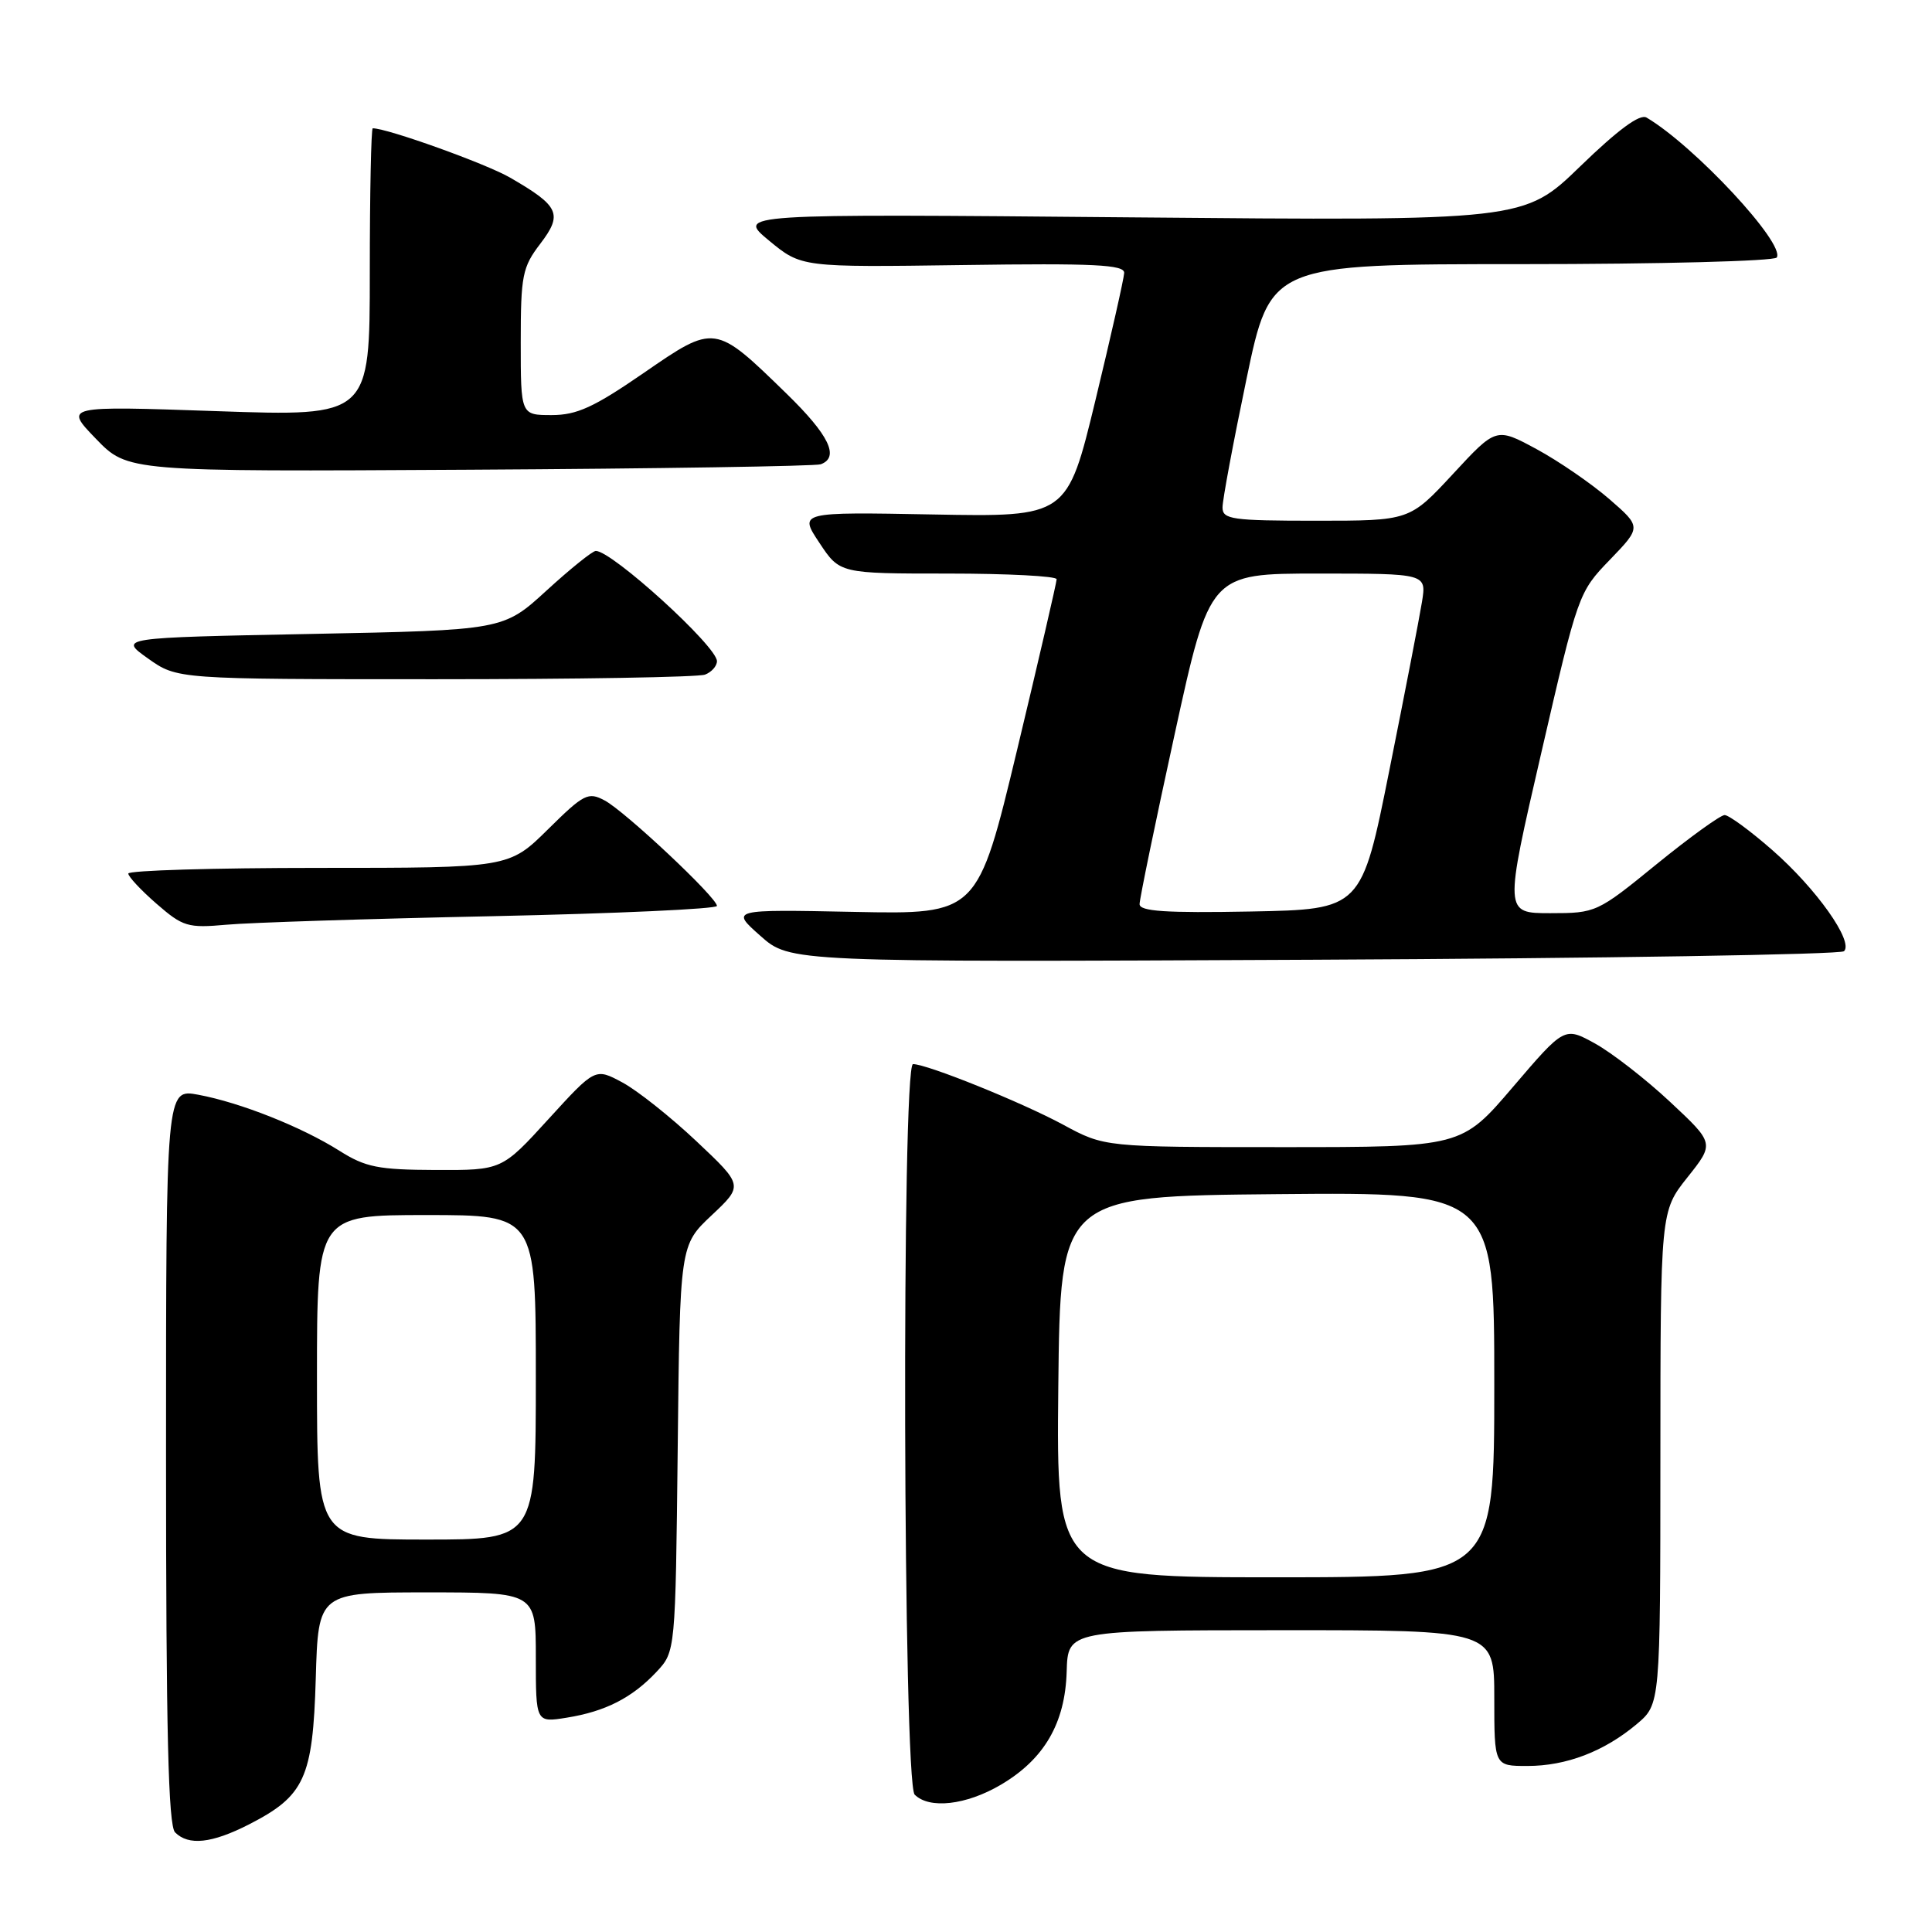 <?xml version="1.0" encoding="UTF-8" standalone="no"?>
<!DOCTYPE svg PUBLIC "-//W3C//DTD SVG 1.1//EN" "http://www.w3.org/Graphics/SVG/1.1/DTD/svg11.dtd" >
<svg xmlns="http://www.w3.org/2000/svg" xmlns:xlink="http://www.w3.org/1999/xlink" version="1.1" viewBox="0 0 256 256">
 <g >
 <path fill="currentColor"
d=" M 32.98 241.75 C 40.37 237.97 41.45 235.62 41.84 222.43 C 42.17 211.00 42.17 211.00 56.59 211.00 C 71.00 211.00 71.00 211.00 71.00 219.63 C 71.00 228.26 71.00 228.26 75.10 227.60 C 80.22 226.78 83.78 224.96 87.00 221.52 C 89.50 218.84 89.50 218.84 89.80 191.91 C 90.09 164.99 90.09 164.99 94.30 161.03 C 98.50 157.08 98.50 157.08 92.27 151.21 C 88.84 147.98 84.42 144.47 82.45 143.42 C 78.87 141.50 78.87 141.50 72.68 148.28 C 66.50 155.06 66.50 155.06 57.73 155.03 C 50.11 155.00 48.44 154.67 44.97 152.48 C 39.96 149.32 31.86 146.10 26.28 145.06 C 22.00 144.26 22.00 144.26 22.00 192.93 C 22.00 229.45 22.30 241.90 23.20 242.80 C 24.99 244.59 28.06 244.26 32.98 241.75 Z  M 132.58 236.51 C 138.36 233.12 141.14 228.34 141.34 221.49 C 141.50 216.02 141.50 216.02 169.75 216.01 C 198.00 216.00 198.00 216.00 198.00 225.00 C 198.00 234.00 198.00 234.00 202.38 234.00 C 207.55 234.00 212.56 232.08 216.88 228.45 C 220.00 225.82 220.00 225.82 220.01 193.16 C 220.02 160.50 220.02 160.50 223.60 156.00 C 227.18 151.50 227.18 151.50 221.29 146.00 C 218.05 142.97 213.57 139.50 211.35 138.27 C 207.30 136.04 207.30 136.04 200.48 144.02 C 193.67 152.00 193.67 152.00 170.01 152.00 C 146.36 152.00 146.36 152.00 140.86 149.02 C 135.40 146.07 122.85 141.00 120.98 141.00 C 119.45 141.00 119.66 236.26 121.20 237.80 C 123.14 239.74 128.01 239.19 132.58 236.51 Z  M 244.34 126.04 C 245.65 124.77 240.68 117.75 234.85 112.65 C 231.93 110.09 229.08 108.00 228.52 108.00 C 227.96 108.01 223.91 110.93 219.52 114.50 C 211.64 120.92 211.47 121.00 205.43 121.00 C 199.32 121.00 199.32 121.00 204.23 99.75 C 209.09 78.68 209.17 78.46 213.32 74.17 C 217.50 69.83 217.50 69.83 213.23 66.12 C 210.87 64.08 206.54 61.10 203.60 59.51 C 198.25 56.62 198.25 56.62 192.52 62.81 C 186.78 69.00 186.78 69.00 174.39 69.00 C 163.26 69.00 162.00 68.82 161.99 67.25 C 161.98 66.29 163.41 58.64 165.16 50.25 C 168.34 35.00 168.34 35.00 201.61 35.00 C 219.91 35.00 235.13 34.60 235.43 34.12 C 236.57 32.28 224.52 19.33 218.18 15.58 C 217.29 15.05 214.42 17.17 209.40 22.03 C 201.93 29.27 201.93 29.27 149.77 28.80 C 97.61 28.33 97.61 28.33 101.90 31.88 C 106.19 35.42 106.19 35.42 127.60 35.12 C 144.99 34.87 148.99 35.07 148.96 36.16 C 148.93 36.90 147.22 44.47 145.16 53.00 C 141.41 68.50 141.41 68.50 123.64 68.17 C 105.86 67.84 105.86 67.84 108.57 71.92 C 111.27 76.00 111.27 76.00 125.63 76.00 C 133.53 76.00 140.00 76.34 140.01 76.75 C 140.01 77.16 137.66 87.32 134.78 99.33 C 129.54 121.16 129.54 121.16 113.17 120.83 C 96.80 120.50 96.80 120.50 100.75 124.00 C 104.69 127.50 104.69 127.50 174.10 127.17 C 212.27 126.99 243.88 126.48 244.34 126.04 Z  M 65.25 121.40 C 81.61 121.05 95.00 120.44 95.00 120.04 C 95.00 118.94 82.83 107.51 80.13 106.07 C 77.94 104.90 77.38 105.18 72.60 109.90 C 67.44 115.00 67.44 115.00 42.22 115.00 C 28.35 115.00 17.00 115.34 17.00 115.75 C 17.00 116.16 18.69 117.97 20.75 119.76 C 24.23 122.79 24.89 122.99 30.00 122.53 C 33.02 122.25 48.89 121.74 65.25 121.40 Z  M 93.42 89.39 C 94.29 89.06 95.00 88.25 95.00 87.61 C 95.00 85.64 81.10 73.00 78.95 73.00 C 78.51 73.00 75.58 75.36 72.42 78.25 C 66.68 83.50 66.68 83.50 41.21 84.00 C 15.74 84.50 15.74 84.50 19.61 87.25 C 23.48 90.00 23.48 90.00 57.66 90.00 C 76.46 90.00 92.55 89.73 93.42 89.39 Z  M 108.75 61.52 C 111.28 60.59 109.86 57.65 104.21 52.15 C 94.71 42.90 94.75 42.90 85.28 49.43 C 78.69 53.97 76.43 55.00 73.10 55.00 C 69.00 55.00 69.00 55.00 69.00 45.34 C 69.00 36.50 69.22 35.40 71.59 32.30 C 74.60 28.35 74.12 27.31 67.58 23.53 C 64.37 21.68 51.34 17.00 49.39 17.00 C 49.18 17.00 49.00 25.59 49.00 36.09 C 49.00 55.18 49.00 55.18 28.75 54.48 C 8.50 53.78 8.50 53.78 12.71 58.14 C 16.92 62.50 16.92 62.50 62.21 62.24 C 87.12 62.10 108.06 61.77 108.75 61.52 Z  M 42.00 182.50 C 42.00 161.00 42.00 161.00 56.50 161.00 C 71.00 161.00 71.00 161.00 71.00 182.50 C 71.00 204.00 71.00 204.00 56.50 204.00 C 42.00 204.00 42.00 204.00 42.00 182.50 Z  M 140.23 183.75 C 140.50 158.50 140.50 158.50 169.25 158.23 C 198.00 157.97 198.00 157.97 198.00 183.48 C 198.00 209.00 198.00 209.00 168.98 209.00 C 139.97 209.00 139.97 209.00 140.23 183.75 Z  M 151.00 119.80 C 151.00 119.12 153.09 108.98 155.65 97.28 C 160.30 76.00 160.30 76.00 174.66 76.00 C 189.02 76.00 189.02 76.00 188.42 79.75 C 188.09 81.81 186.15 91.83 184.11 102.00 C 180.41 120.50 180.41 120.50 165.71 120.78 C 154.46 120.99 151.00 120.76 151.00 119.80 Z "/>
</g>
</svg>